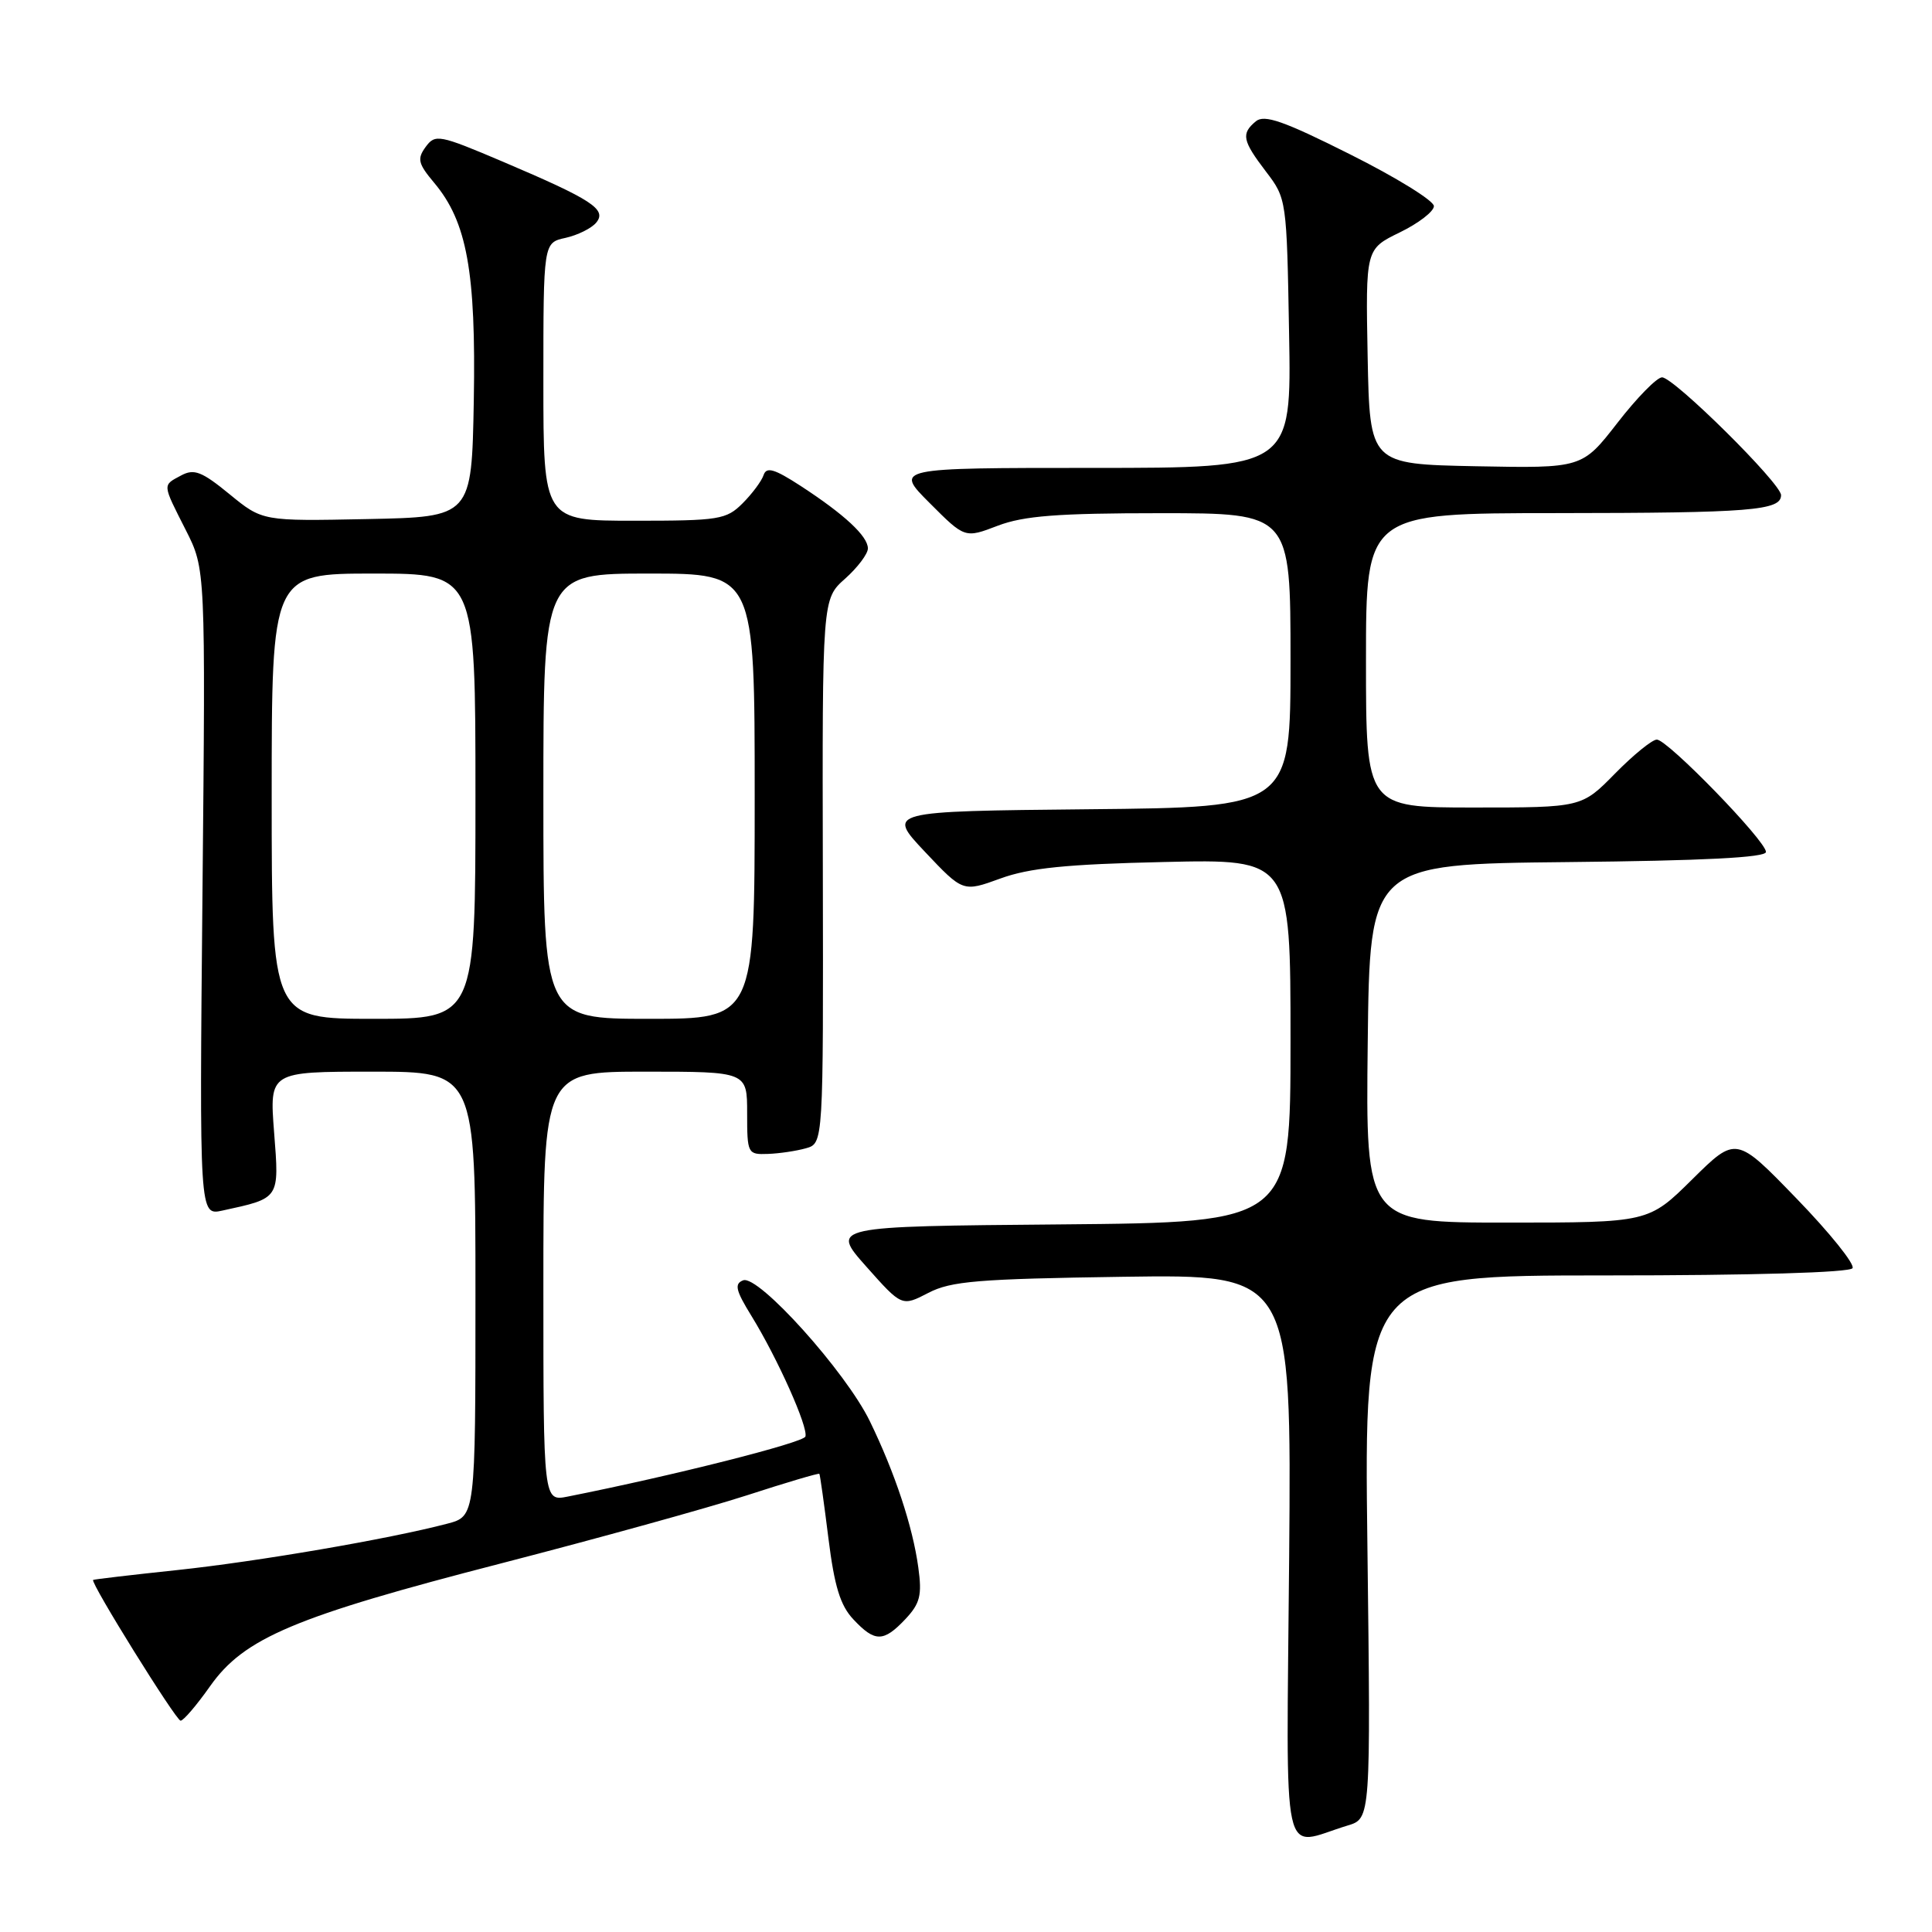 <?xml version="1.0" encoding="UTF-8" standalone="no"?>
<!DOCTYPE svg PUBLIC "-//W3C//DTD SVG 1.1//EN" "http://www.w3.org/Graphics/SVG/1.1/DTD/svg11.dtd" >
<svg xmlns="http://www.w3.org/2000/svg" xmlns:xlink="http://www.w3.org/1999/xlink" version="1.1" viewBox="0 0 256 256">
 <g >
 <path fill="currentColor"
d=" M 178.57 241.89 C 181.63 240.97 181.63 240.97 181.19 204.98 C 180.74 169.00 180.74 169.00 212.81 169.00 C 232.18 169.00 245.12 168.62 245.47 168.04 C 245.80 167.52 242.46 163.36 238.05 158.81 C 230.04 150.53 230.04 150.53 224.24 156.26 C 218.44 162.00 218.44 162.00 199.70 162.00 C 180.96 162.00 180.96 162.00 181.23 138.25 C 181.50 114.50 181.50 114.50 207.75 114.23 C 225.72 114.05 234.00 113.63 234.00 112.89 C 234.00 111.42 220.96 98.00 219.54 98.00 C 218.92 98.00 216.43 100.03 214.00 102.50 C 209.58 107.00 209.58 107.00 195.29 107.00 C 181.00 107.00 181.00 107.00 181.00 87.50 C 181.00 68.00 181.00 68.00 206.25 67.99 C 232.00 67.97 236.00 67.65 236.00 65.61 C 236.00 64.06 221.79 50.00 220.23 50.00 C 219.55 50.00 216.89 52.71 214.32 56.03 C 209.64 62.05 209.64 62.05 195.57 61.78 C 181.50 61.50 181.50 61.50 181.22 47.25 C 180.95 33.00 180.95 33.00 185.47 30.80 C 187.96 29.59 190.00 28.02 190.00 27.31 C 190.00 26.60 185.01 23.51 178.91 20.46 C 170.11 16.04 167.54 15.14 166.41 16.07 C 164.43 17.72 164.62 18.63 167.75 22.74 C 170.48 26.31 170.50 26.47 170.81 44.17 C 171.13 62.00 171.13 62.00 144.83 62.00 C 118.53 62.00 118.53 62.00 123.19 66.66 C 127.85 71.33 127.85 71.33 132.21 69.66 C 135.66 68.35 140.14 68.00 153.78 68.00 C 171.00 68.00 171.00 68.00 171.00 87.48 C 171.00 106.97 171.00 106.97 144.25 107.23 C 117.50 107.50 117.50 107.50 122.55 112.86 C 127.60 118.21 127.60 118.21 132.55 116.41 C 136.37 115.01 141.32 114.51 154.25 114.22 C 171.00 113.83 171.00 113.83 171.00 137.90 C 171.00 161.97 171.00 161.97 140.53 162.24 C 110.06 162.50 110.06 162.50 114.78 167.82 C 119.50 173.13 119.50 173.13 123.00 171.32 C 126.01 169.75 129.61 169.46 148.82 169.18 C 171.13 168.86 171.13 168.86 170.82 206.39 C 170.46 248.45 169.62 244.60 178.57 241.89 Z  M 27.83 223.44 C 32.35 217.03 39.01 214.22 66.50 207.13 C 79.15 203.86 93.76 199.82 98.96 198.14 C 104.16 196.45 108.48 195.17 108.57 195.29 C 108.66 195.41 109.20 199.25 109.77 203.83 C 110.56 210.18 111.34 212.74 113.08 214.58 C 115.93 217.62 117.07 217.61 119.97 214.54 C 121.92 212.46 122.19 211.38 121.68 207.69 C 120.94 202.27 118.57 195.12 115.26 188.32 C 112.08 181.77 100.48 168.88 98.47 169.65 C 97.28 170.11 97.48 170.98 99.56 174.35 C 103.04 180.00 107.12 189.14 106.72 190.35 C 106.44 191.17 89.19 195.53 75.25 198.30 C 72.00 198.95 72.00 198.95 72.00 170.47 C 72.00 142.00 72.00 142.00 85.50 142.00 C 99.00 142.00 99.00 142.00 99.00 147.50 C 99.00 152.86 99.07 153.00 101.75 152.90 C 103.26 152.85 105.53 152.51 106.80 152.15 C 109.10 151.50 109.10 151.50 109.03 115.44 C 108.95 79.37 108.95 79.37 111.98 76.68 C 113.64 75.20 115.00 73.39 115.00 72.67 C 115.00 71.05 111.90 68.17 106.08 64.38 C 102.60 62.12 101.56 61.82 101.18 62.95 C 100.92 63.74 99.67 65.42 98.40 66.69 C 96.24 68.85 95.29 69.00 84.05 69.00 C 72.00 69.00 72.00 69.00 72.00 50.58 C 72.00 32.16 72.00 32.16 74.93 31.52 C 76.54 31.16 78.37 30.26 79.00 29.50 C 80.45 27.75 78.47 26.46 66.62 21.42 C 58.17 17.83 57.67 17.74 56.40 19.47 C 55.25 21.05 55.40 21.68 57.52 24.21 C 61.88 29.38 63.08 36.02 62.78 53.10 C 62.50 68.50 62.50 68.50 48.64 68.78 C 34.78 69.06 34.78 69.06 30.41 65.48 C 26.75 62.48 25.72 62.08 24.02 62.99 C 21.50 64.34 21.48 64.04 24.62 70.24 C 27.24 75.41 27.24 75.41 26.83 118.24 C 26.42 161.07 26.42 161.07 29.46 160.41 C 37.12 158.74 37.01 158.92 36.32 150.04 C 35.70 142.00 35.70 142.00 49.35 142.00 C 63.00 142.00 63.00 142.00 63.00 171.46 C 63.00 200.92 63.00 200.92 59.25 201.90 C 51.53 203.93 34.13 206.91 23.50 208.04 C 17.45 208.68 12.43 209.27 12.34 209.35 C 11.95 209.71 23.33 228.00 23.93 228.00 C 24.31 228.00 26.06 225.95 27.83 223.44 Z  M 36.00 105.50 C 36.00 76.00 36.00 76.00 49.50 76.00 C 63.00 76.00 63.00 76.00 63.00 105.50 C 63.00 135.00 63.00 135.00 49.50 135.00 C 36.00 135.00 36.00 135.00 36.00 105.50 Z  M 72.00 105.50 C 72.00 76.00 72.00 76.00 86.00 76.00 C 100.00 76.00 100.00 76.00 100.00 105.50 C 100.00 135.00 100.00 135.00 86.00 135.00 C 72.00 135.00 72.00 135.00 72.00 105.50 Z "/>
</g>
</svg>